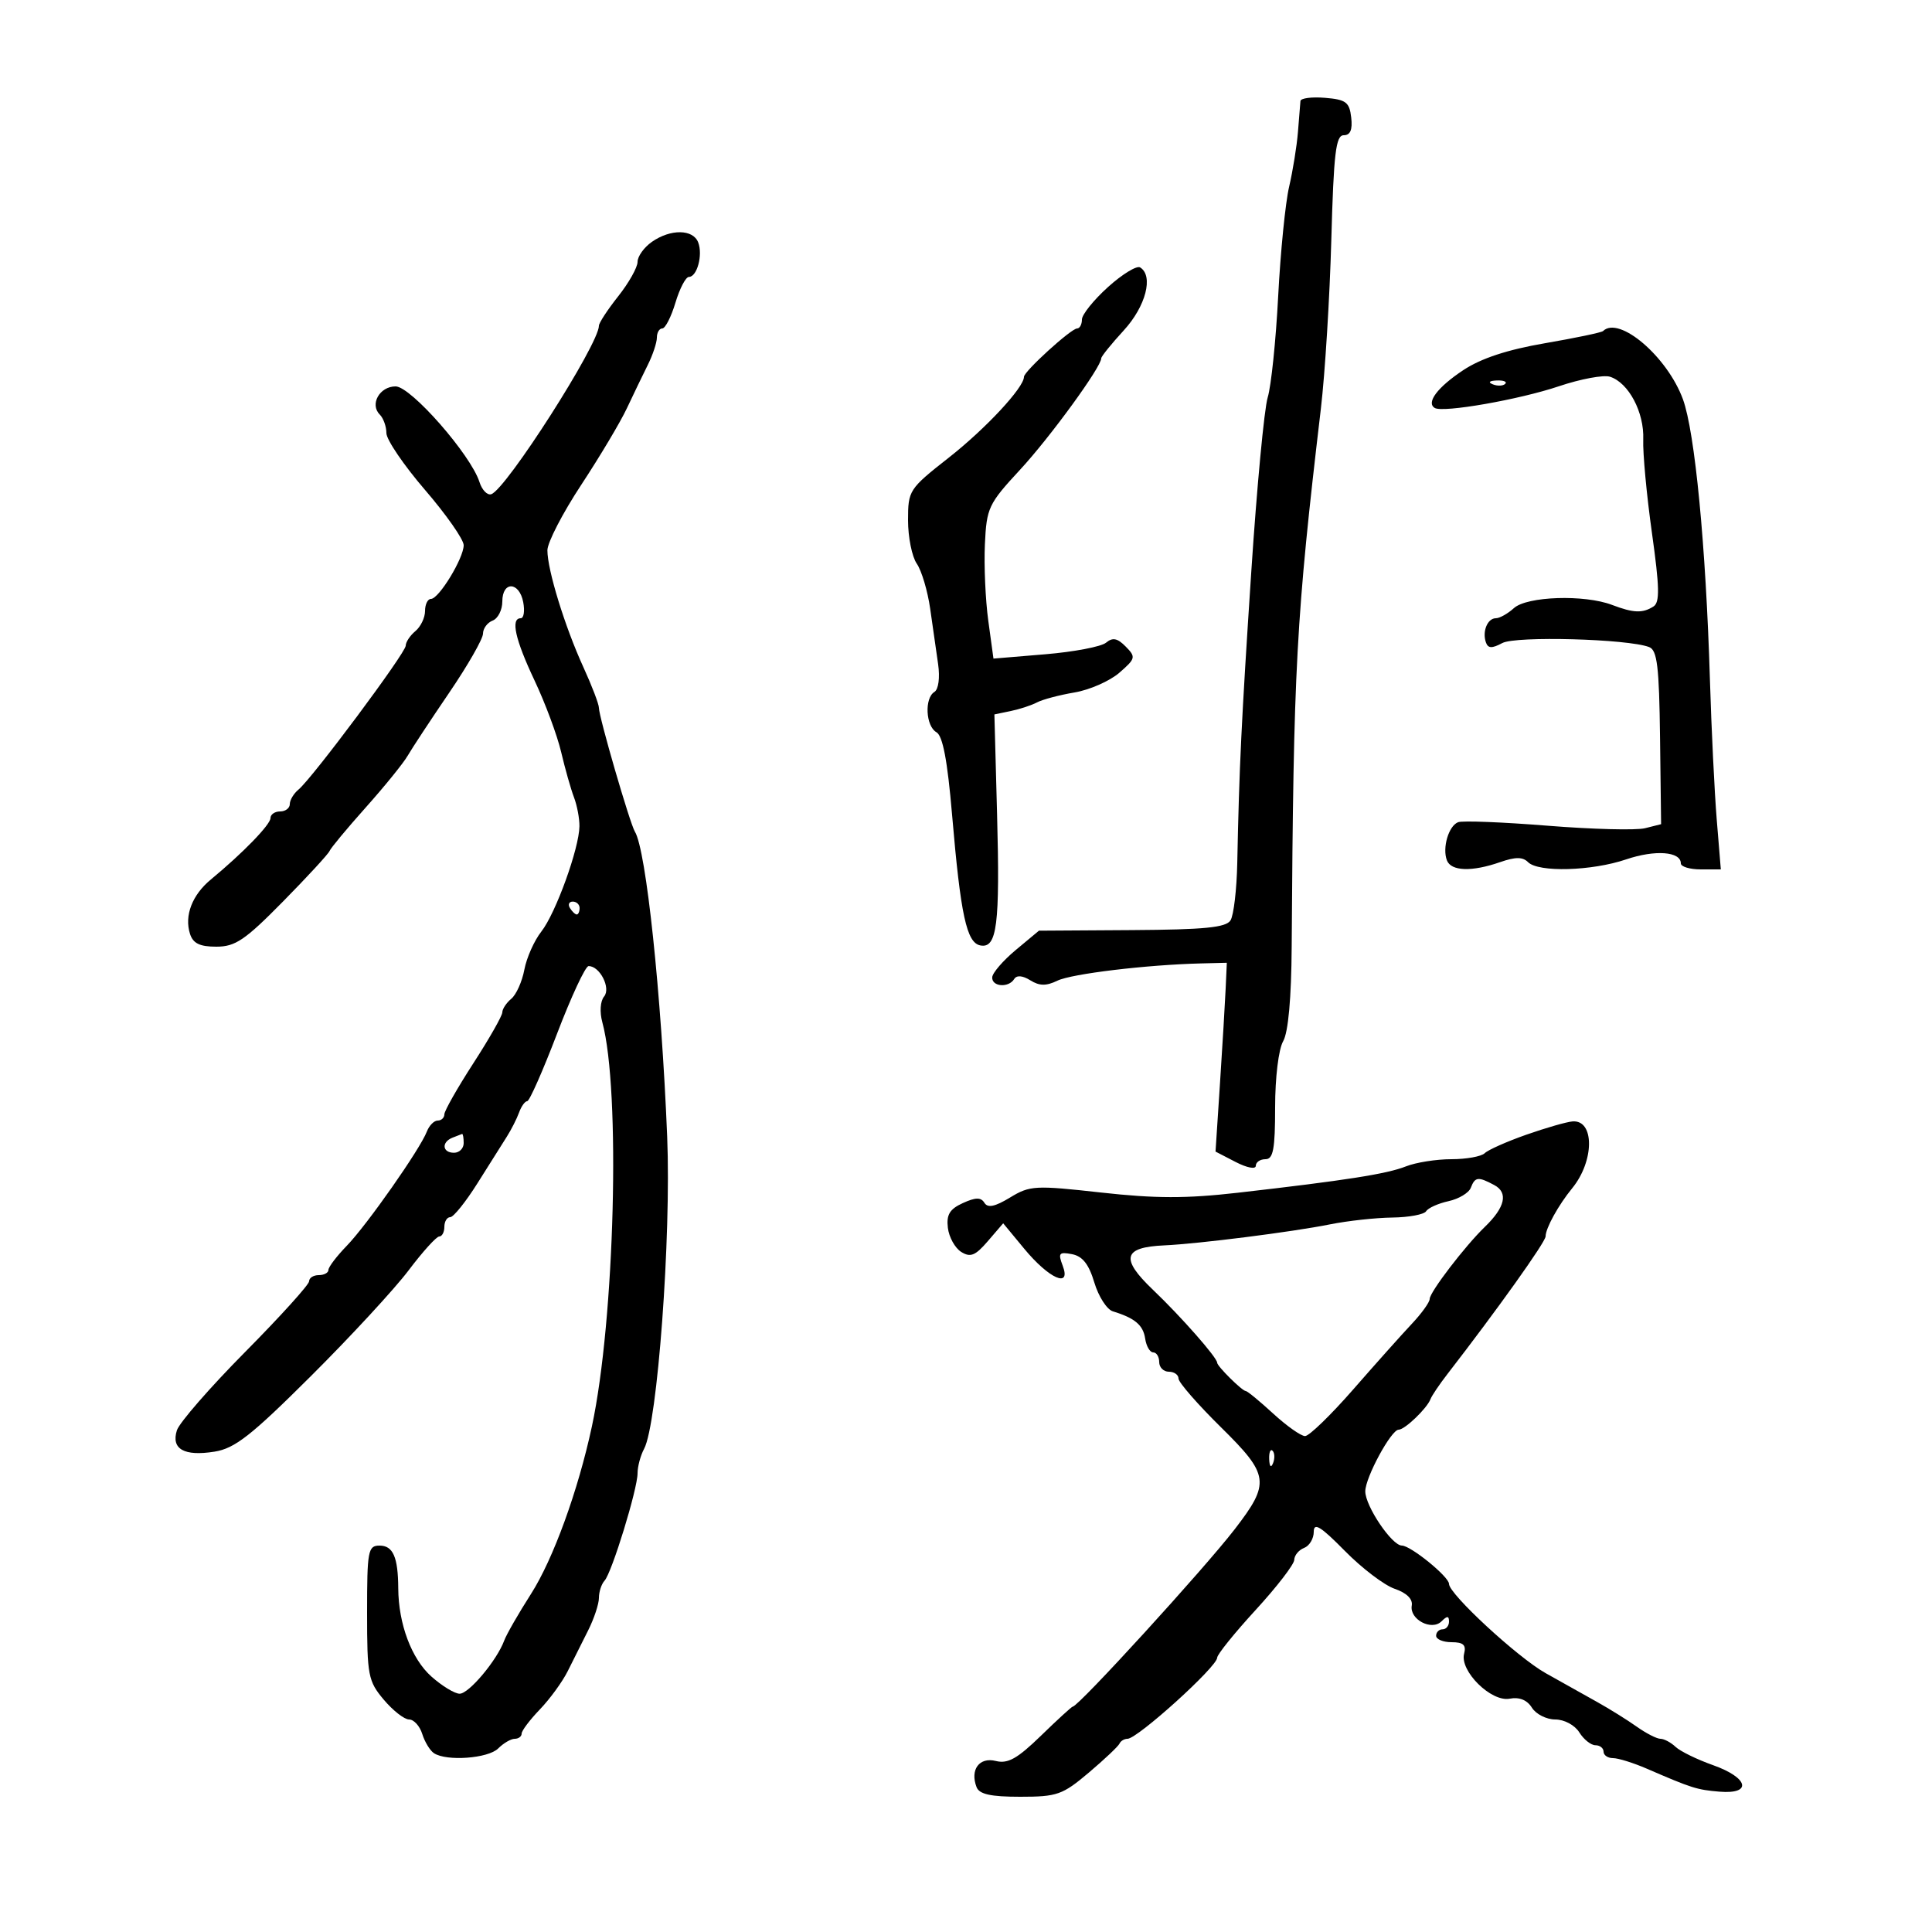 <svg xmlns="http://www.w3.org/2000/svg" width="300" height="300" viewBox="0 0 300 300" version="1.1">
	<path d="M 201.932 15.690 C 201.895 16.135, 201.720 18.300, 201.544 20.500 C 201.367 22.700, 200.750 26.525, 200.173 29 C 199.595 31.475, 198.831 39.125, 198.475 46 C 198.119 52.875, 197.387 59.946, 196.848 61.714 C 196.309 63.482, 195.163 75.632, 194.302 88.714 C 192.761 112.104, 192.425 119.086, 192.122 134 C 192.038 138.125, 191.566 142.138, 191.072 142.917 C 190.370 144.026, 187.036 144.354, 175.752 144.425 L 161.328 144.516 157.736 147.508 C 155.761 149.154, 154.112 151.063, 154.072 151.750 C 153.987 153.226, 156.613 153.434, 157.487 152.020 C 157.870 151.401, 158.788 151.475, 159.985 152.222 C 161.400 153.107, 162.458 153.121, 164.188 152.281 C 166.399 151.207, 178.027 149.809, 186.500 149.599 L 190.500 149.500 190.320 153.500 C 190.221 155.700, 189.826 162.296, 189.443 168.159 L 188.746 178.817 191.873 180.434 C 193.625 181.341, 195 181.601, 195 181.026 C 195 180.462, 195.675 180, 196.500 180 C 197.709 180, 198 178.437, 198 171.934 C 198 167.330, 198.535 162.931, 199.246 161.684 C 200.044 160.286, 200.521 155.004, 200.572 147 C 200.850 103.494, 201.247 96.169, 205.100 63.500 C 205.749 58, 206.480 46.188, 206.726 37.250 C 207.096 23.769, 207.424 21, 208.652 21 C 209.677 21, 210.036 20.154, 209.816 18.250 C 209.542 15.862, 209.006 15.459, 205.750 15.190 C 203.688 15.019, 201.969 15.244, 201.932 15.690 M 101.223 37.557 C 100 38.413, 99 39.811, 99 40.663 C 99 41.515, 97.650 43.917, 96 46 C 94.350 48.083, 93 50.143, 93 50.578 C 93 53.442, 78.609 75.964, 76.284 76.739 C 75.671 76.943, 74.848 76.095, 74.454 74.855 C 73.110 70.621, 63.797 60, 61.428 60 C 58.948 60, 57.381 62.781, 58.967 64.367 C 59.535 64.935, 60 66.234, 60 67.254 C 60 68.274, 62.700 72.246, 66 76.080 C 69.300 79.914, 72 83.774, 72 84.658 C 72 86.678, 68.149 93, 66.918 93 C 66.413 93, 66 93.845, 66 94.878 C 66 95.910, 65.325 97.315, 64.500 98 C 63.675 98.685, 63 99.703, 63 100.262 C 63 101.379, 48.507 120.827, 46.346 122.610 C 45.606 123.221, 45 124.233, 45 124.860 C 45 125.487, 44.325 126, 43.500 126 C 42.675 126, 42 126.465, 42 127.033 C 42 128.045, 37.709 132.466, 32.750 136.561 C 29.840 138.964, 28.603 142.175, 29.500 145 C 29.973 146.491, 31.013 147, 33.588 147 C 36.542 147, 38.041 145.985, 43.941 139.991 C 47.735 136.136, 50.988 132.606, 51.170 132.147 C 51.351 131.688, 53.884 128.642, 56.797 125.378 C 59.711 122.113, 62.636 118.506, 63.297 117.360 C 63.959 116.215, 66.862 111.807, 69.750 107.566 C 72.638 103.324, 75 99.197, 75 98.395 C 75 97.593, 75.675 96.678, 76.500 96.362 C 77.325 96.045, 78 94.709, 78 93.393 C 78 90.204, 80.631 90.290, 81.245 93.500 C 81.508 94.875, 81.335 96, 80.861 96 C 79.259 96, 79.987 99.279, 83.010 105.678 C 84.666 109.182, 86.522 114.176, 87.134 116.775 C 87.746 119.374, 88.641 122.534, 89.123 123.797 C 89.606 125.060, 89.989 127.085, 89.975 128.297 C 89.937 131.730, 86.289 141.817, 84.062 144.648 C 82.957 146.053, 81.769 148.716, 81.422 150.566 C 81.075 152.415, 80.163 154.450, 79.395 155.087 C 78.628 155.724, 78 156.673, 78 157.197 C 78 157.721, 75.975 161.280, 73.500 165.106 C 71.025 168.932, 69 172.498, 69 173.031 C 69 173.564, 68.536 174, 67.969 174 C 67.401 174, 66.642 174.770, 66.280 175.712 C 65.233 178.441, 56.975 190.221, 53.852 193.440 C 52.283 195.057, 51 196.744, 51 197.190 C 51 197.635, 50.325 198, 49.500 198 C 48.675 198, 48 198.428, 48 198.951 C 48 199.474, 43.534 204.411, 38.076 209.923 C 32.618 215.435, 27.845 220.913, 27.469 222.097 C 26.546 225.006, 28.589 226.167, 33.305 225.413 C 36.474 224.907, 38.984 222.939, 48.305 213.653 C 54.463 207.519, 61.280 200.137, 63.456 197.250 C 65.631 194.363, 67.769 192, 68.205 192 C 68.642 192, 69 191.325, 69 190.500 C 69 189.675, 69.411 189, 69.914 189 C 70.417 189, 72.315 186.637, 74.131 183.750 C 75.948 180.863, 78.004 177.600, 78.701 176.500 C 79.398 175.400, 80.253 173.713, 80.601 172.750 C 80.949 171.787, 81.518 170.996, 81.867 170.990 C 82.215 170.985, 84.300 166.267, 86.500 160.507 C 88.700 154.747, 90.900 150.026, 91.390 150.017 C 93.130 149.984, 94.892 153.425, 93.806 154.734 C 93.211 155.451, 93.094 157.140, 93.529 158.737 C 96.386 169.227, 95.464 204.927, 91.908 221.500 C 89.769 231.466, 85.892 242.131, 82.450 247.510 C 80.517 250.532, 78.645 253.791, 78.291 254.753 C 77.163 257.815, 72.813 263, 71.373 263 C 70.608 263, 68.633 261.797, 66.983 260.328 C 63.906 257.586, 61.874 252.174, 61.841 246.632 C 61.811 241.773, 61.034 240, 58.933 240 C 57.146 240, 57 240.788, 57 250.423 C 57 260.178, 57.166 261.044, 59.589 263.923 C 61.013 265.615, 62.782 267, 63.522 267 C 64.261 267, 65.181 268.012, 65.567 269.250 C 65.954 270.488, 66.771 271.831, 67.385 272.235 C 69.347 273.527, 75.806 273.052, 77.357 271.500 C 78.182 270.675, 79.339 270, 79.929 270 C 80.518 270, 81 269.635, 81 269.190 C 81 268.744, 82.273 267.057, 83.828 265.440 C 85.383 263.823, 87.330 261.150, 88.154 259.500 C 88.978 257.850, 90.406 255.001, 91.326 253.169 C 92.247 251.337, 93 249.064, 93 248.119 C 93 247.174, 93.392 245.972, 93.872 245.450 C 95.007 244.212, 99 231.222, 99 228.766 C 99 227.722, 99.456 226.016, 100.014 224.974 C 102.090 221.096, 104.236 192.082, 103.600 176.500 C 102.693 154.281, 100.329 131.960, 98.585 129.138 C 97.818 127.896, 93 111.320, 93 109.921 C 93 109.344, 91.913 106.496, 90.585 103.593 C 87.713 97.314, 85 88.501, 85 85.451 C 85 84.248, 87.362 79.676, 90.250 75.291 C 93.138 70.905, 96.327 65.558, 97.337 63.408 C 98.347 61.259, 99.810 58.226, 100.587 56.669 C 101.364 55.112, 102 53.199, 102 52.419 C 102 51.639, 102.379 51, 102.842 51 C 103.305 51, 104.223 49.200, 104.882 47 C 105.541 44.800, 106.482 43, 106.973 43 C 108.242 43, 109.162 39.585, 108.416 37.641 C 107.621 35.569, 104.119 35.528, 101.223 37.557 M 172.040 44.582 C 169.818 46.590, 168 48.855, 168 49.616 C 168 50.377, 167.662 51.002, 167.250 51.005 C 166.316 51.011, 159 57.671, 159 58.516 C 159 60.172, 153.086 66.535, 147.378 71.022 C 141.136 75.927, 141 76.135, 141 80.794 C 141 83.413, 141.611 86.443, 142.358 87.527 C 143.105 88.612, 144.039 91.750, 144.435 94.500 C 144.830 97.250, 145.386 101.135, 145.671 103.133 C 145.971 105.240, 145.728 107.050, 145.094 107.442 C 143.526 108.411, 143.743 112.755, 145.407 113.700 C 146.393 114.261, 147.119 118.086, 147.836 126.500 C 149.167 142.114, 150.093 146.394, 152.229 146.806 C 154.818 147.304, 155.287 143.624, 154.825 126.420 L 154.409 110.936 156.954 110.407 C 158.354 110.117, 160.192 109.512, 161.038 109.063 C 161.885 108.614, 164.498 107.923, 166.846 107.526 C 169.194 107.129, 172.327 105.752, 173.808 104.465 C 176.345 102.261, 176.402 102.026, 174.800 100.399 C 173.509 99.087, 172.775 98.942, 171.746 99.796 C 171 100.415, 166.762 101.223, 162.327 101.593 L 154.264 102.266 153.460 96.383 C 153.018 93.147, 152.781 87.809, 152.934 84.520 C 153.196 78.853, 153.482 78.247, 158.395 72.940 C 163.035 67.928, 171 56.994, 171 55.636 C 171 55.347, 172.573 53.399, 174.495 51.306 C 177.920 47.577, 179.155 42.832, 177.040 41.525 C 176.513 41.199, 174.263 42.575, 172.040 44.582 M 248.917 51.408 C 248.688 51.633, 244.629 52.482, 239.898 53.296 C 234.060 54.301, 229.986 55.643, 227.223 57.471 C 223.219 60.121, 221.402 62.533, 222.794 63.352 C 224.098 64.120, 235.909 62.052, 242.070 59.976 C 245.427 58.846, 248.994 58.181, 249.997 58.499 C 252.885 59.416, 255.327 64.019, 255.162 68.234 C 255.079 70.339, 255.685 76.858, 256.508 82.721 C 257.700 91.214, 257.750 93.541, 256.752 94.174 C 255.059 95.250, 253.644 95.196, 250.315 93.929 C 246.014 92.293, 237.117 92.584, 235.079 94.429 C 234.124 95.293, 232.864 96, 232.278 96 C 230.983 96, 230.136 98.045, 230.728 99.742 C 231.059 100.692, 231.659 100.718, 233.275 99.853 C 235.376 98.728, 252.760 99.203, 256.075 100.475 C 257.331 100.957, 257.634 103.471, 257.770 114.520 L 257.935 127.978 255.441 128.604 C 254.069 128.949, 247.253 128.773, 240.295 128.215 C 233.336 127.657, 227.093 127.411, 226.420 127.669 C 224.940 128.237, 223.933 131.661, 224.675 133.596 C 225.325 135.290, 228.556 135.399, 232.927 133.876 C 235.314 133.043, 236.443 133.043, 237.276 133.876 C 238.893 135.493, 247.166 135.259, 252.507 133.446 C 256.992 131.923, 261 132.217, 261 134.067 C 261 134.580, 262.397 135, 264.104 135 L 267.208 135 266.573 127.250 C 266.224 122.987, 265.748 113.200, 265.515 105.500 C 264.887 84.758, 263.185 67.087, 261.326 62 C 258.903 55.374, 251.404 48.972, 248.917 51.408 M 231.813 59.683 C 232.534 59.972, 233.397 59.936, 233.729 59.604 C 234.061 59.272, 233.471 59.036, 232.417 59.079 C 231.252 59.127, 231.015 59.364, 231.813 59.683 M 88.500 141 C 88.840 141.550, 89.316 142, 89.559 142 C 89.802 142, 90 141.550, 90 141 C 90 140.450, 89.523 140, 88.941 140 C 88.359 140, 88.160 140.450, 88.500 141 M 237 176.198 C 233.975 177.261, 231.072 178.551, 230.550 179.065 C 230.028 179.579, 227.694 180, 225.365 180 C 223.036 180, 219.863 180.502, 218.315 181.115 C 215.338 182.295, 209.025 183.284, 192.189 185.209 C 184.205 186.121, 179.420 186.114, 170.991 185.177 C 160.714 184.034, 159.921 184.077, 156.841 185.951 C 154.496 187.377, 153.376 187.608, 152.861 186.774 C 152.318 185.897, 151.500 185.907, 149.506 186.815 C 147.465 187.745, 146.940 188.614, 147.184 190.658 C 147.358 192.110, 148.290 193.793, 149.255 194.397 C 150.687 195.294, 151.449 194.985, 153.392 192.724 L 155.774 189.952 159.038 193.899 C 162.899 198.566, 166.369 200.102, 165.017 196.544 C 164.271 194.582, 164.446 194.363, 166.453 194.746 C 168.095 195.060, 169.072 196.298, 169.925 199.144 C 170.578 201.323, 171.874 203.339, 172.806 203.625 C 176.227 204.674, 177.507 205.753, 177.820 207.852 C 177.995 209.033, 178.558 210, 179.070 210 C 179.581 210, 180 210.675, 180 211.500 C 180 212.325, 180.675 213, 181.500 213 C 182.325 213, 183 213.480, 183 214.066 C 183 214.652, 185.967 218.055, 189.593 221.628 C 197.107 229.033, 197.273 230.256, 191.739 237.441 C 186.996 243.597, 167.456 265, 166.578 265 C 166.420 265, 164.198 267.033, 161.642 269.518 C 157.968 273.088, 156.497 273.912, 154.632 273.444 C 152.069 272.801, 150.599 274.792, 151.638 277.500 C 152.065 278.611, 153.827 279, 158.427 279 C 164.152 279, 164.988 278.705, 169.070 275.251 C 171.507 273.189, 173.650 271.164, 173.833 270.751 C 174.017 270.338, 174.576 270, 175.076 270 C 176.626 270, 188.998 258.810, 189.003 257.404 C 189.005 256.907, 191.692 253.575, 194.973 250 C 198.254 246.425, 200.953 242.923, 200.970 242.219 C 200.986 241.514, 201.675 240.678, 202.500 240.362 C 203.325 240.045, 204 238.916, 204 237.853 C 204 236.353, 205.078 237.016, 208.820 240.817 C 211.470 243.510, 214.958 246.162, 216.570 246.710 C 218.410 247.336, 219.395 248.301, 219.218 249.302 C 218.837 251.458, 222.305 253.295, 223.847 251.753 C 224.718 250.882, 225 250.894, 225 251.800 C 225 252.460, 224.550 253, 224 253 C 223.450 253, 223 253.450, 223 254 C 223 254.550, 224.083 255, 225.406 255 C 227.225 255, 227.699 255.436, 227.345 256.788 C 226.643 259.473, 231.549 264.319, 234.414 263.772 C 235.921 263.484, 237.124 263.968, 237.871 265.165 C 238.501 266.174, 240.134 267, 241.500 267 C 242.900 267, 244.528 267.872, 245.232 269 C 245.919 270.100, 247.048 271, 247.741 271 C 248.433 271, 249 271.450, 249 272 C 249 272.550, 249.660 273, 250.466 273 C 251.272 273, 253.635 273.737, 255.716 274.639 C 262.728 277.675, 263.491 277.916, 267 278.209 C 272.140 278.637, 271.510 276.043, 266 274.093 C 263.525 273.217, 260.905 271.938, 260.179 271.250 C 259.452 270.563, 258.396 270, 257.833 270 C 257.270 270, 255.614 269.153, 254.154 268.117 C 252.694 267.081, 249.925 265.356, 248 264.282 C 246.075 263.208, 242.475 261.193, 240 259.803 C 235.660 257.367, 225 247.519, 225 245.946 C 225 244.831, 219.056 240.001, 217.673 239.993 C 216.123 239.984, 212 233.866, 212 231.574 C 212 229.425, 216.020 222, 217.184 222 C 218.138 222, 221.579 218.700, 222.125 217.262 C 222.331 216.719, 223.506 214.975, 224.736 213.387 C 232.521 203.333, 240 192.846, 240 191.984 C 240 190.721, 241.982 187.133, 244.135 184.500 C 247.587 180.278, 247.616 173.862, 244.183 174.133 C 243.257 174.206, 240.025 175.136, 237 176.198 M 70.250 176.662 C 68.509 177.365, 68.684 179, 70.500 179 C 71.325 179, 72 178.325, 72 177.500 C 72 176.675, 71.888 176.036, 71.750 176.079 C 71.612 176.122, 70.938 176.385, 70.250 176.662 M 228.385 184.439 C 228.081 185.230, 226.526 186.165, 224.928 186.516 C 223.330 186.867, 221.766 187.569, 221.452 188.077 C 221.139 188.585, 218.771 189.027, 216.191 189.060 C 213.611 189.092, 209.250 189.571, 206.500 190.122 C 200.631 191.300, 186.103 193.140, 180.775 193.382 C 174.383 193.672, 173.942 195.425, 179.037 200.284 C 183.393 204.439, 189 210.809, 189 211.603 C 189 212.148, 192.893 216, 193.444 216 C 193.689 216, 195.601 217.573, 197.694 219.495 C 199.787 221.418, 202.016 222.993, 202.647 222.995 C 203.278 222.998, 206.644 219.738, 210.127 215.750 C 213.610 211.762, 217.706 207.177, 219.230 205.560 C 220.753 203.943, 222 202.208, 222 201.704 C 222 200.651, 227.501 193.463, 230.575 190.500 C 233.720 187.467, 234.230 185.193, 232.029 184.015 C 229.522 182.674, 229.041 182.730, 228.385 184.439 M 197.079 226.583 C 197.127 227.748, 197.364 227.985, 197.683 227.188 C 197.972 226.466, 197.936 225.603, 197.604 225.271 C 197.272 224.939, 197.036 225.529, 197.079 226.583" stroke="none" fill="black" fill-rule="evenodd"/>
</svg>